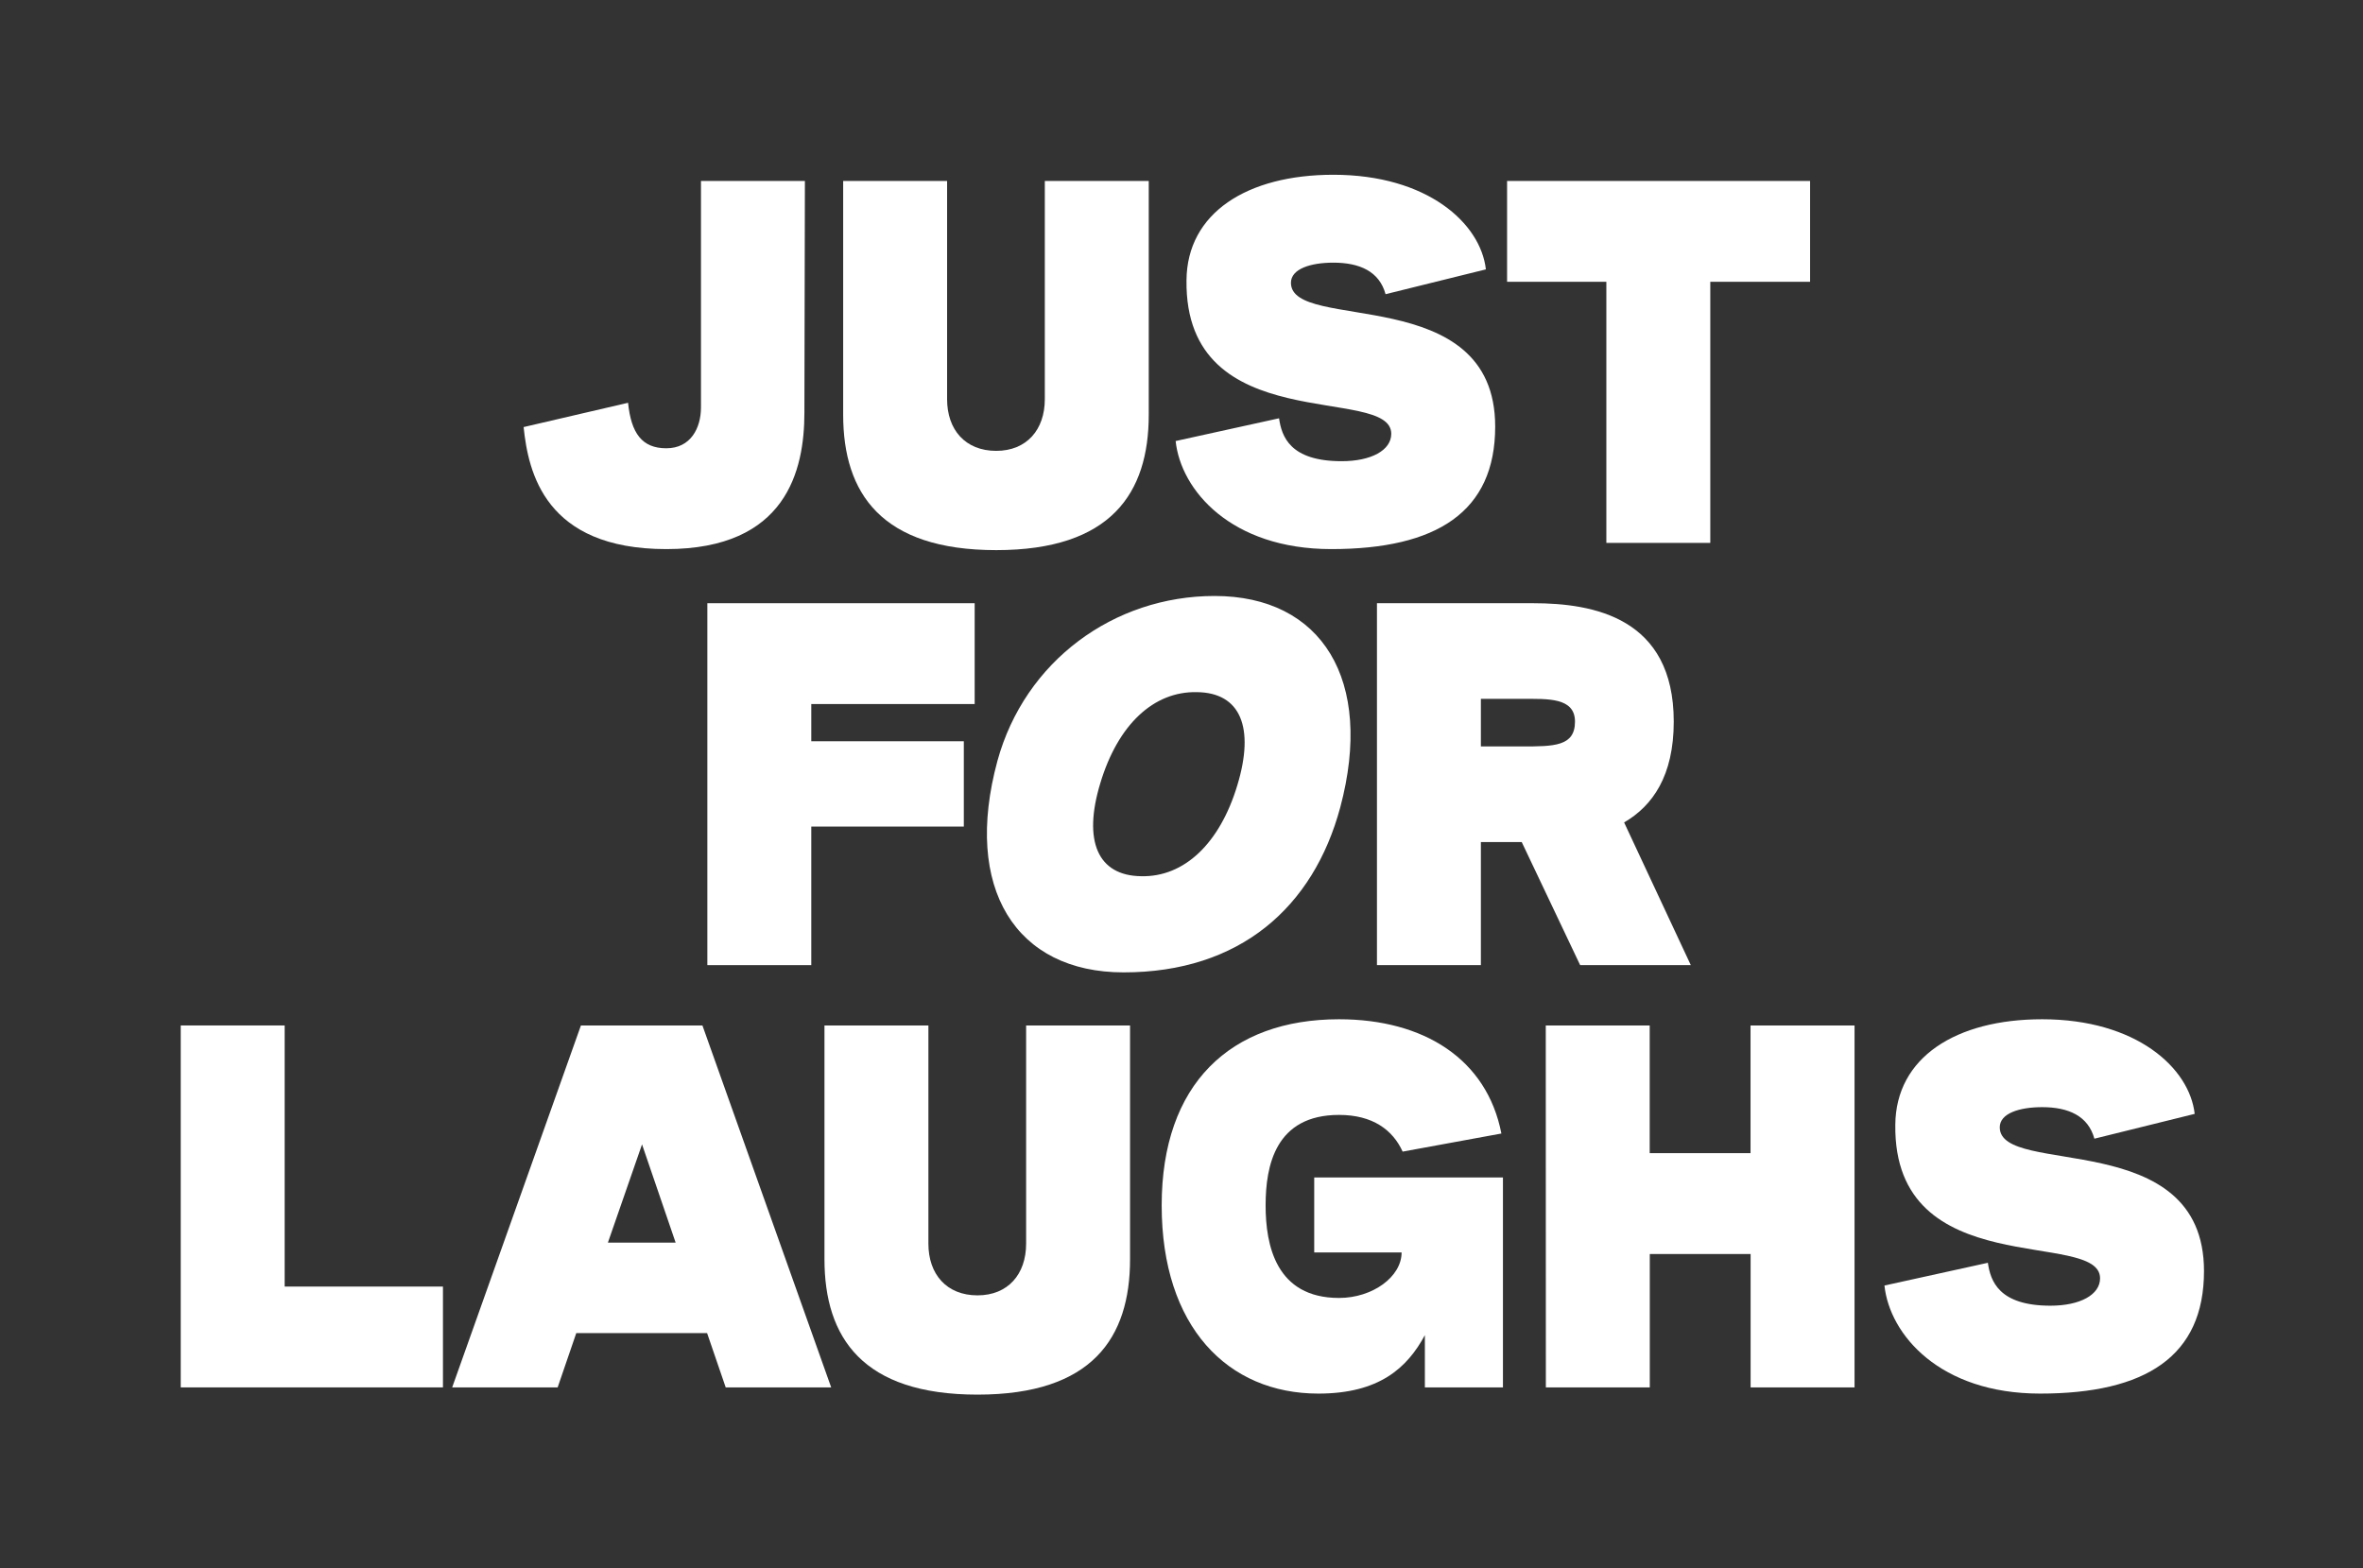 <svg xmlns="http://www.w3.org/2000/svg" viewBox="0 0 1371 910"><rect x="0" y="0" width="1371" height="910" fill="#333333" stroke="none"/><defs><style>.cls-1{fill:none;}.cls-2{fill:#fff;}</style></defs><g id="Espace_respiration" data-name="Espace respiration"><rect class="cls-1" width="1371" height="910"/></g><g id="Proposition"><path class="cls-2" d="M303.8,247.8l60.6-14.1c1.8,17.7,8.1,26.4,22.2,26.4s20.1-11.7,20.1-23.7V105H467l-.29,134.4c0,33.6-10.5,79.2-80.11,79.2C316.1,318.6,306.5,273.9,303.8,247.8Z"/><path class="cls-2" d="M489.2,240.6V105h60.3V231.6c0,17.7,10.5,30,28.5,30,17.7,0,28.2-12.3,28.2-30V105h60.3V240.6c0,45.6-21.9,78.6-88.5,78.6S489.2,286.2,489.2,240.6Z"/><path class="cls-2" d="M682.1,255.9l60-13.2c1.5,10.5,6.3,24.9,36.3,24.9,17.1,0,28.8-6.3,28.8-15.9,0-28.8-120,3.3-118.8-89.1.3-39,35.1-61.2,85.2-61.2,54.6,0,85.5,28.2,88.5,54.9l-58.2,14.4c-3.6-13.2-15-18.3-30.3-18.3-13.2,0-24.6,3.6-24.6,11.7,0,29.1,118.5-.9,118.5,83.4,0,49.5-33.9,71.1-95.1,71.1C714.2,318.6,685.1,284.4,682.1,255.9Z"/><path class="cls-2" d="M932,163.5H874.4V105h175.8v58.5H992.3V315H932Z"/><path class="cls-2" d="M410.4,350H565.5v58.5H470.7v21.6h88.5v49.5H470.7V560H410.4Z"/><path class="cls-2" d="M578.7,441.5c15.9-57.9,67.5-95.7,126-95.7,62.1,0,92.7,48.6,72.9,122.7-15.6,57.9-58.2,95.7-125.7,95.7C589.5,564.2,558.6,515.6,578.7,441.5Zm139.2,14.1c10.2-33.6,1.8-53.7-23.4-54-25.2-.6-45.9,18.9-56.1,52.8-10.2,33.6-1.5,53.7,23.7,54C687,509,707.7,489.5,717.9,455.6Z"/><path class="cls-2" d="M916.8,560l-33.9-71.4H859.2V560H798.9V350h90.6c35.1,0,81.6,8.4,81.6,68.7,0,31.5-12.3,48.9-28.8,58.5L981,560ZM859.2,433.1h24c18.3,0,30.6,0,30.6-14.4,0-14.1-15.9-13.2-30.6-13.2h-24Z"/><path class="cls-2" d="M104.86,595h60.3V746.5H257V805H104.86Z"/><path class="cls-2" d="M410.25,773.5h-75.9L323.55,805h-61.2l74.7-210h70.5l74.7,210h-61.2ZM392,721l-19.5-57-19.8,57Z"/><path class="cls-2" d="M478.35,730.6V595h60.3V721.6c0,17.7,10.5,30,28.5,30,17.7,0,28.2-12.3,28.2-30V595h60.3V730.6c0,45.6-21.9,78.6-88.5,78.6S478.35,776.2,478.35,730.6Z"/><path class="cls-2" d="M674,699.4c0-70.5,39.9-108,102.9-108,49.2,0,85.8,23.1,94.2,66.3l-57.3,10.5c-5.7-12.6-17.4-21.3-36.9-21.3-36.9,0-42.6,29.4-42.6,52.5s6,53.7,42.6,53.7c19.5,0,36.3-12.3,36.3-26.4h-50.7V683.2H872V805h-45.3V774.7c-10.2,18.9-26.4,33.9-61.8,33.9C712.35,808.6,674,769.9,674,699.4Z"/><path class="cls-2" d="M896.85,595h60.3v74.1h58.5V595H1076V805h-60.3V727.6h-58.5V805h-60.3Z"/><path class="cls-2" d="M1093.35,745.9l60-13.2c1.5,10.5,6.3,24.9,36.3,24.9,17.1,0,28.8-6.3,28.8-15.9,0-28.8-120,3.3-118.8-89.1.3-39,35.1-61.2,85.2-61.2,54.6,0,85.5,28.2,88.5,54.9l-58.2,14.4c-3.6-13.2-15-18.3-30.3-18.3-13.2,0-24.6,3.6-24.6,11.7,0,29.1,118.5-.9,118.5,83.4,0,49.5-33.9,71.1-95.1,71.1C1125.45,808.6,1096.35,774.4,1093.35,745.9Z"/></g></svg>
